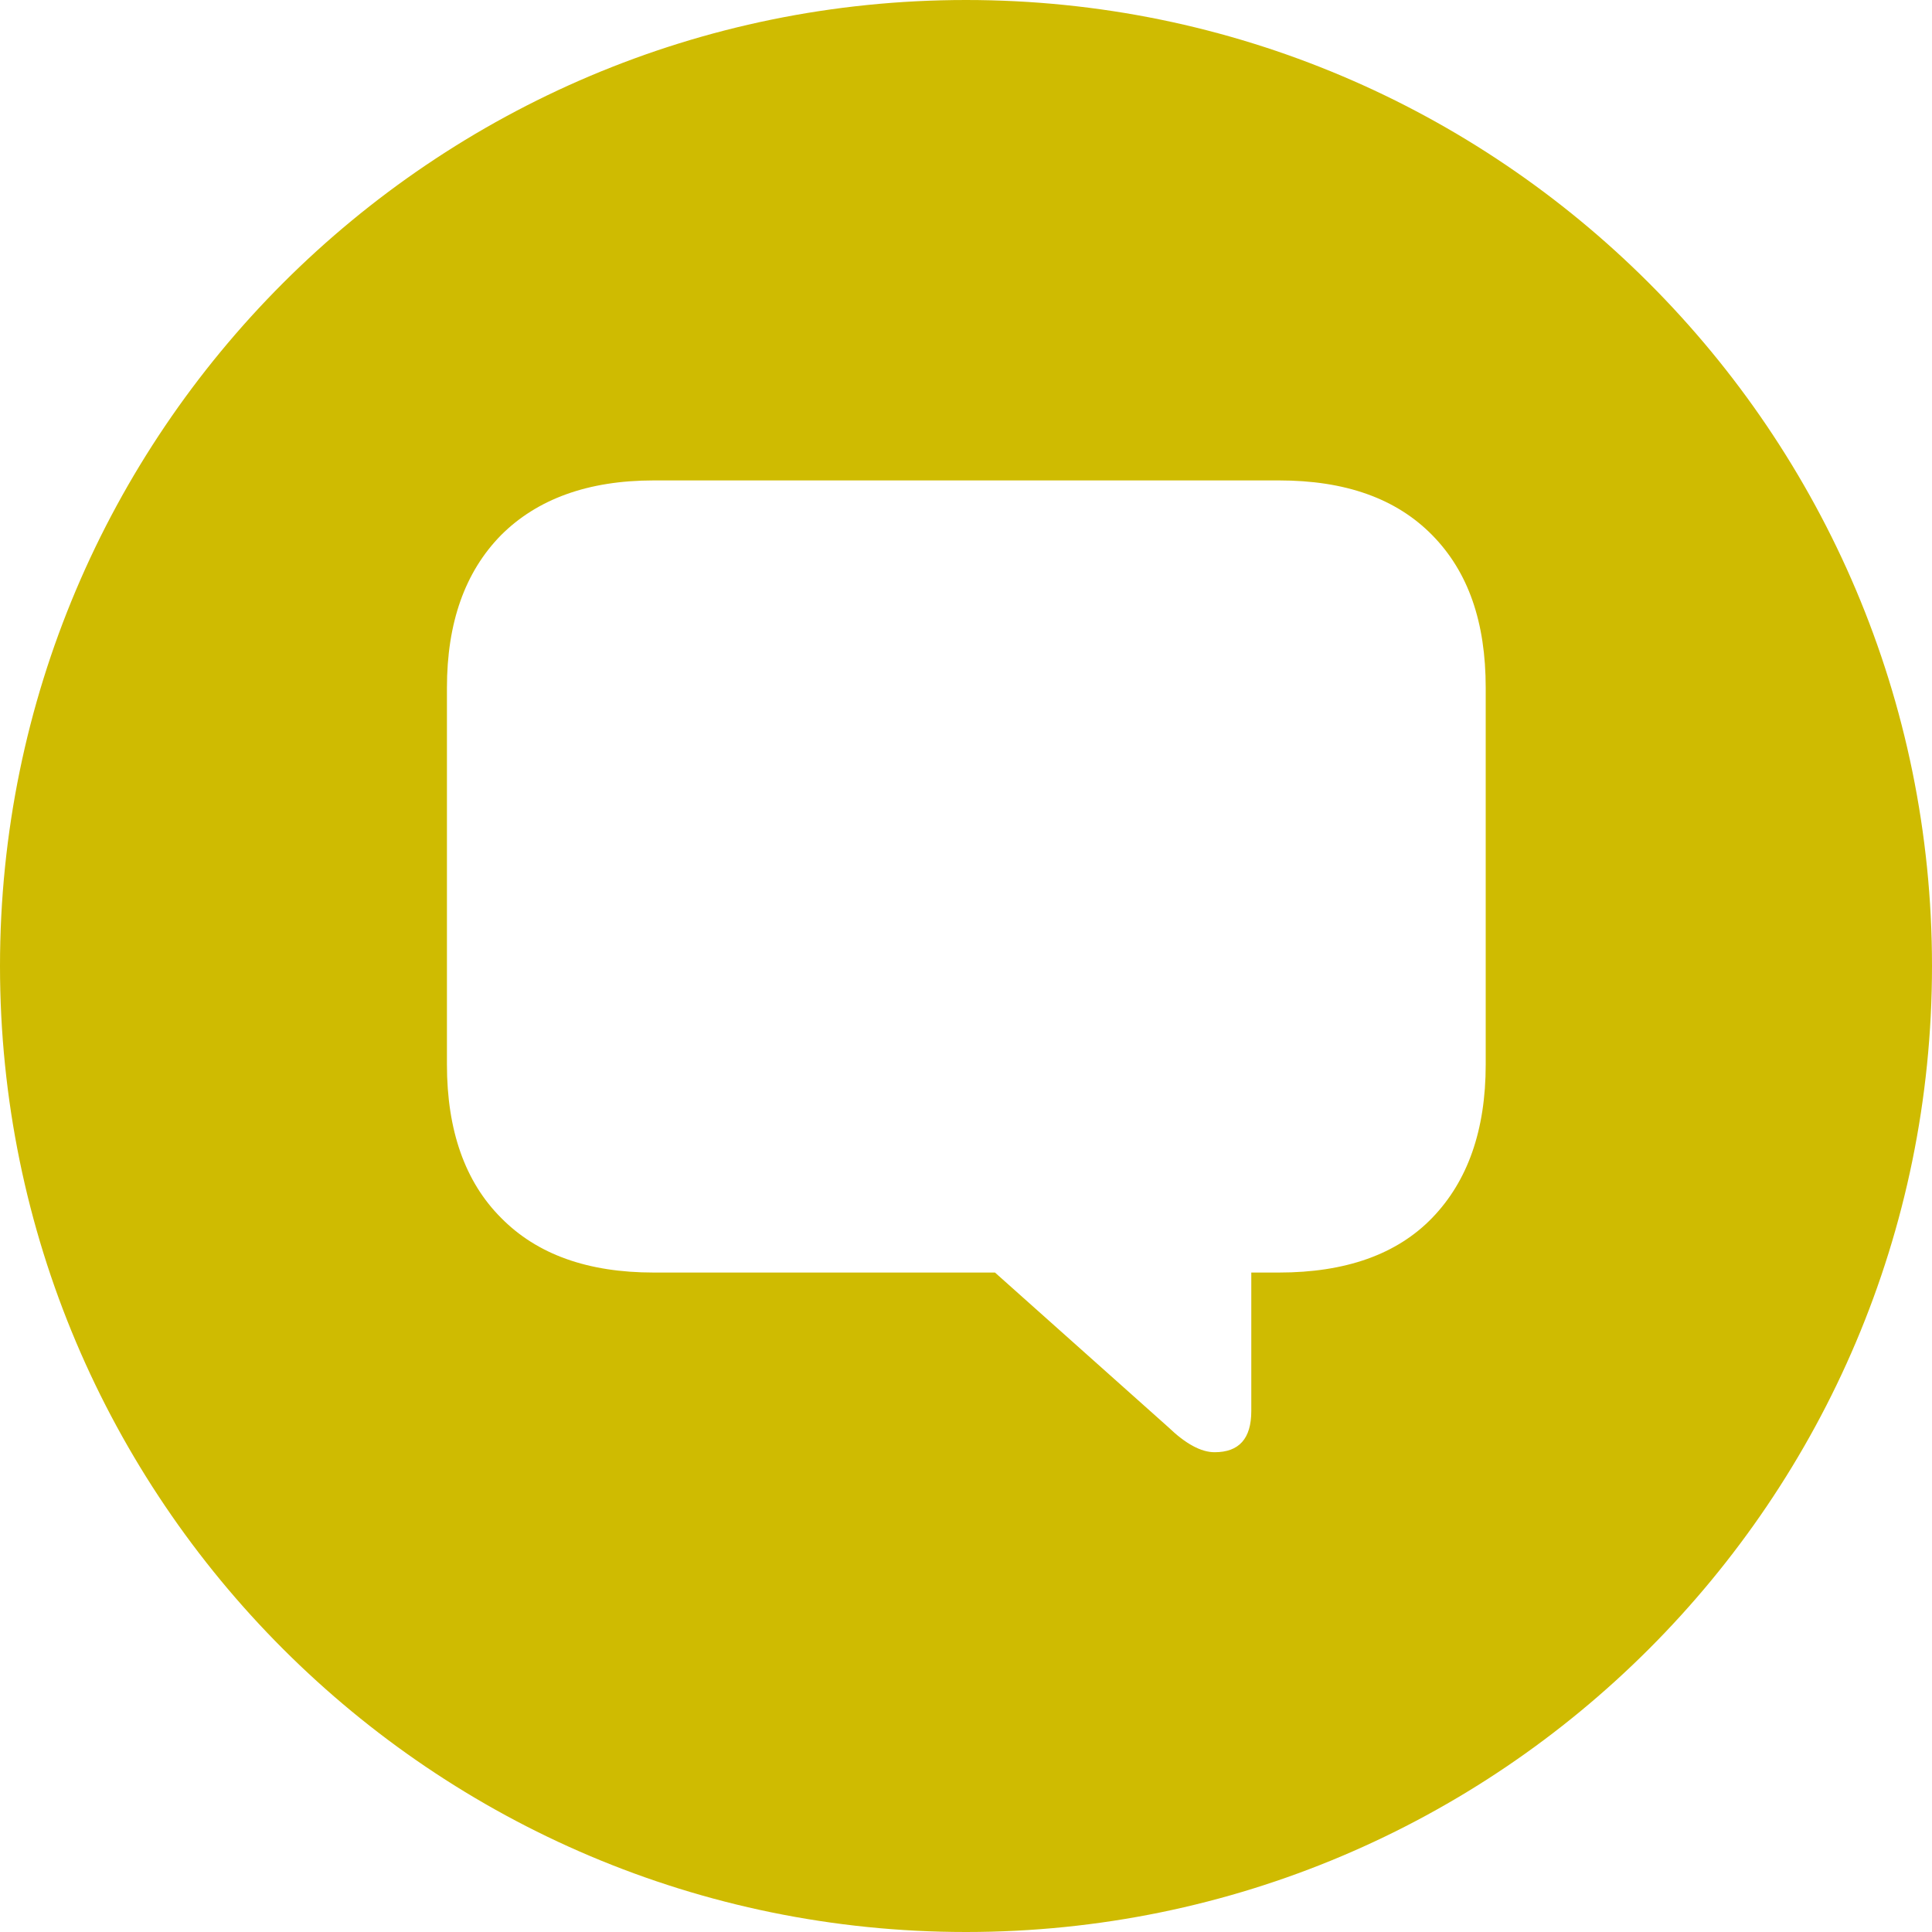 <?xml version="1.0" encoding="UTF-8"?><svg id="Layer_2" xmlns="http://www.w3.org/2000/svg" viewBox="0 0 30 30"><g id="Layer_1-2"><path d="m15,0C6.72,0,0,6.72,0,15s6.72,15,15,15,15-6.72,15-15S23.28,0,15,0Zm8.07,16.53c0,1.02-.28,1.81-.83,2.38s-1.35.85-2.38.85h-.43v2.15c0,.43-.19.64-.57.64-.21,0-.45-.13-.72-.39l-2.69-2.4h-5.3c-1.02,0-1.81-.28-2.37-.85-.56-.56-.84-1.36-.84-2.38v-5.85c0-1.01.28-1.8.84-2.37.56-.56,1.35-.85,2.37-.85h9.71c1.03,0,1.82.28,2.38.85s.83,1.35.83,2.37v5.85Z" style="fill:#cfbb01;"/></g></svg>